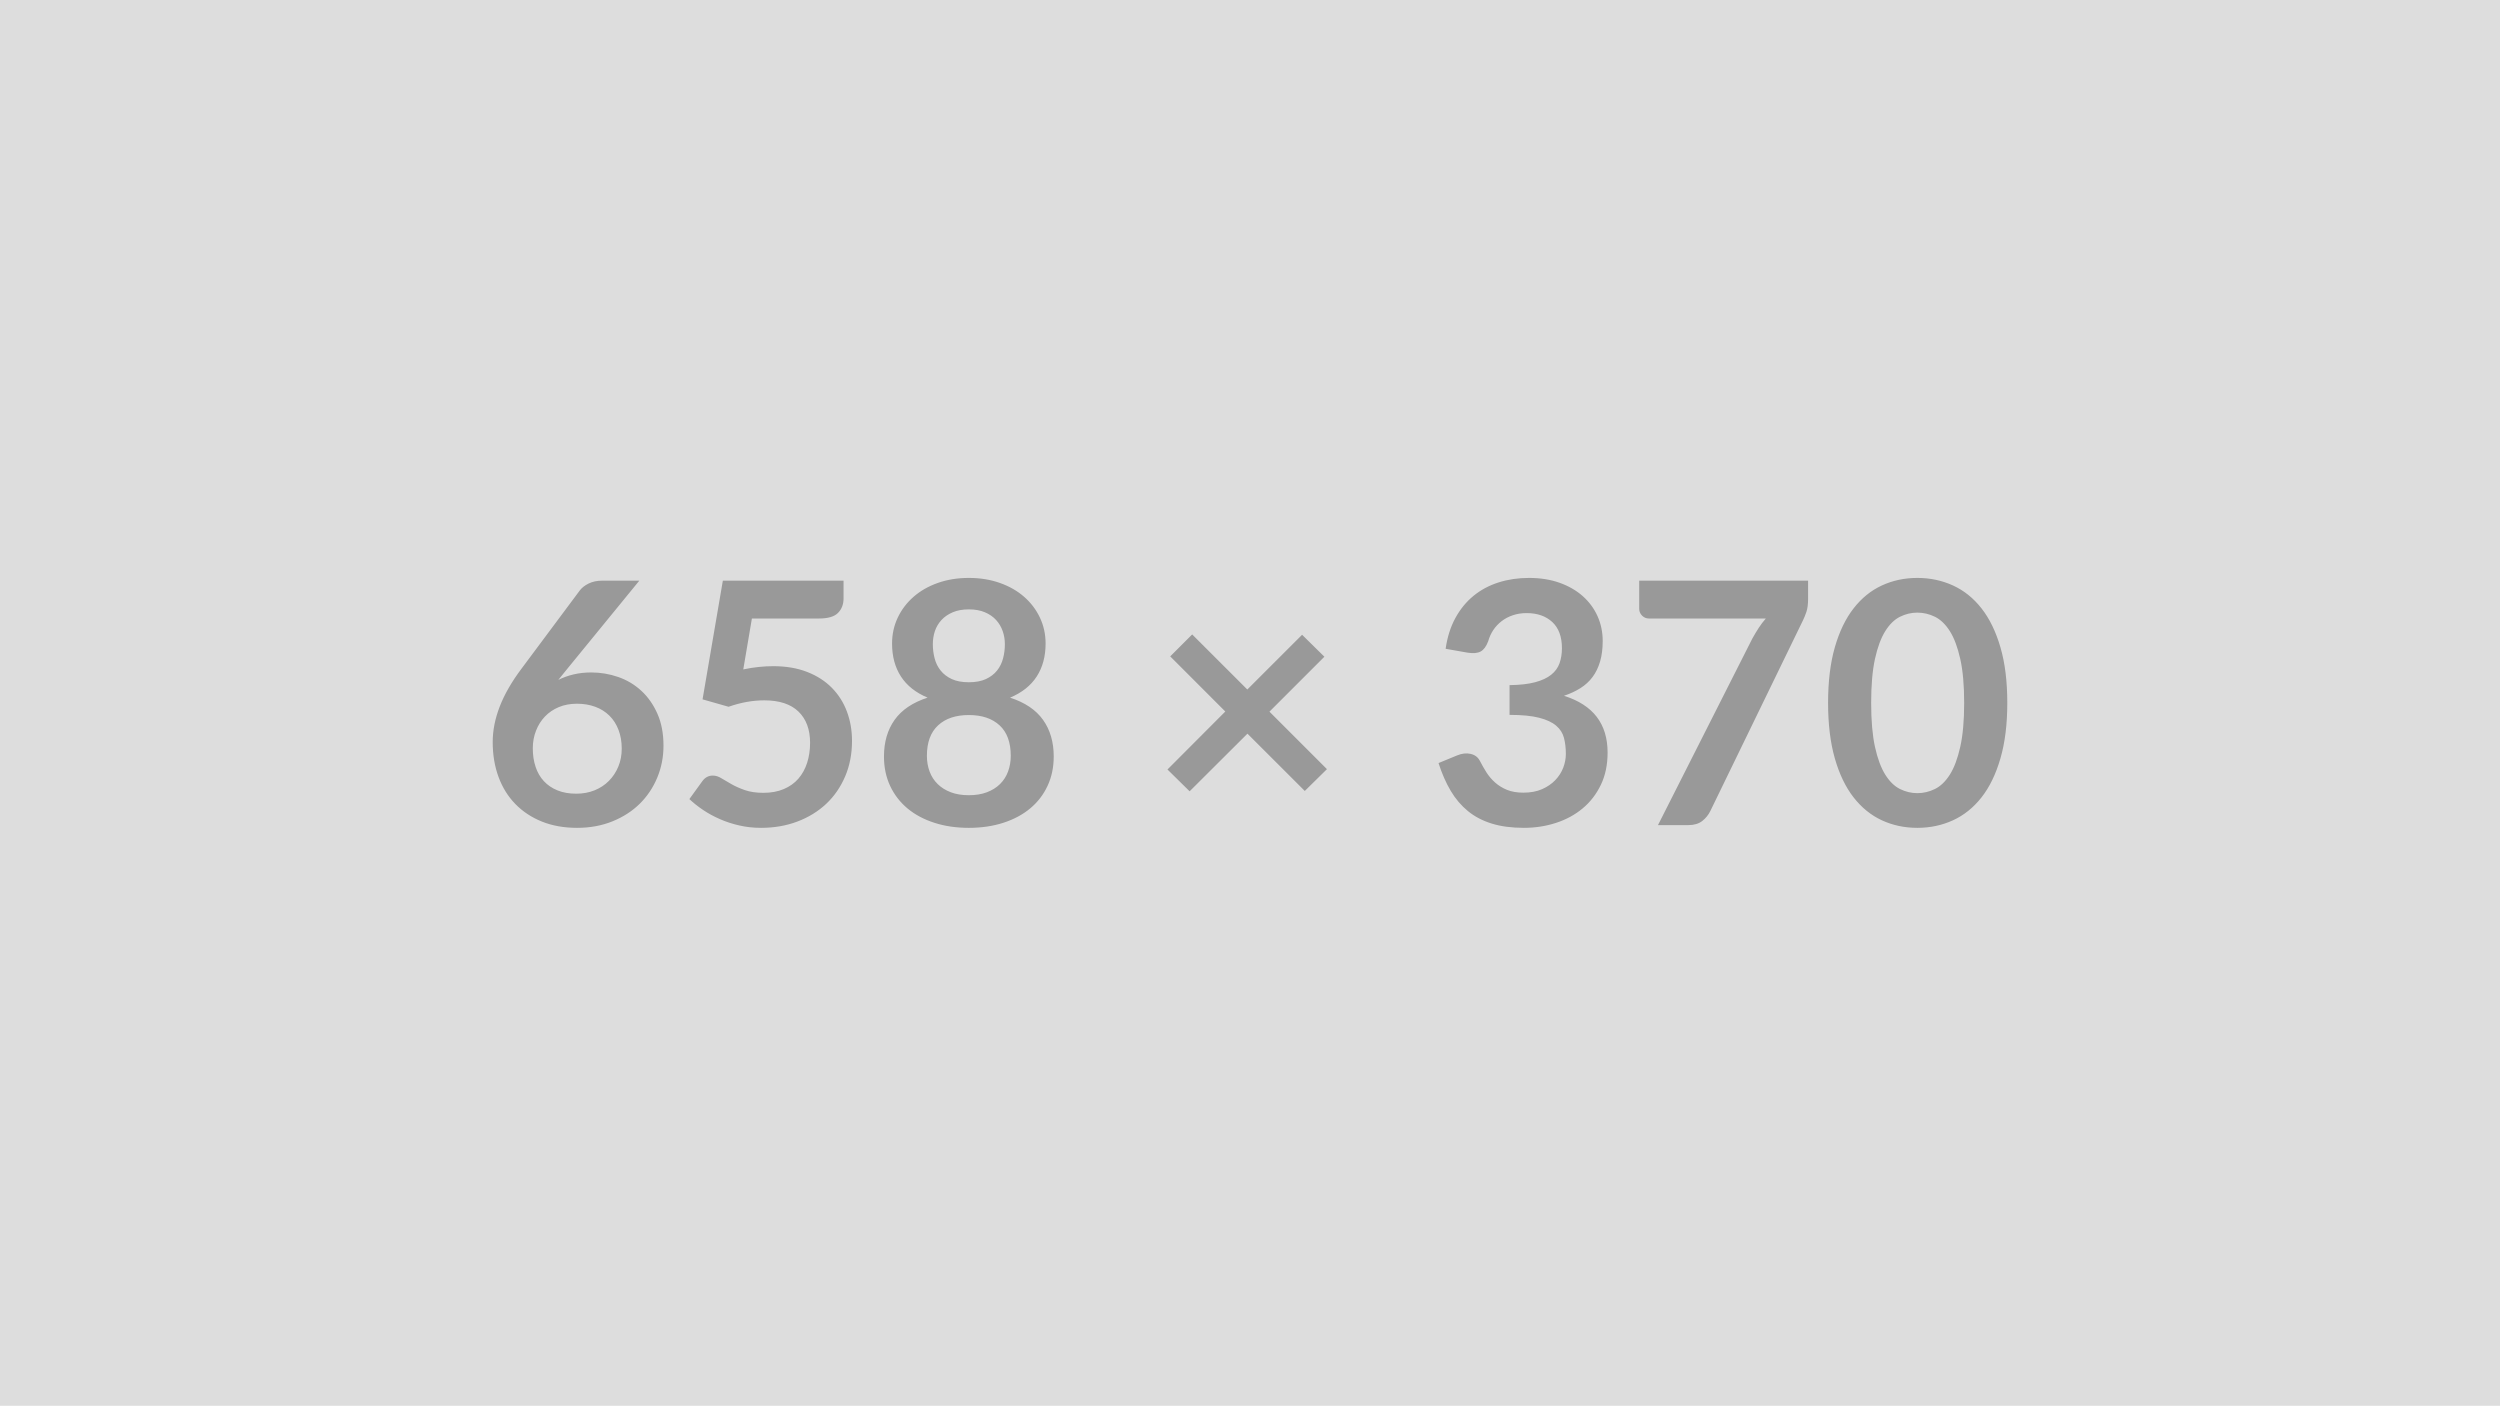 <svg xmlns="http://www.w3.org/2000/svg" viewBox="0 0 658 370"><rect width="100%" height="100%" fill="#DDD"/><path d="M168.27 152.83l-19.09 23.36-2.23 2.76q1.87-.94 4.03-1.45t4.65-.51q3.65 0 7.1 1.2 3.44 1.2 6.07 3.63 2.63 2.42 4.23 6.03 1.6 3.6 1.6 8.41 0 4.49-1.65 8.43-1.64 3.94-4.62 6.88-2.99 2.93-7.19 4.62-4.21 1.7-9.28 1.7-5.16 0-9.26-1.65-4.09-1.65-6.98-4.61-2.89-2.96-4.43-7.12-1.54-4.16-1.54-9.23 0-4.54 1.85-9.32 1.85-4.79 5.72-9.95l15.35-20.6q.8-1.07 2.34-1.83 1.53-.75 3.54-.75h9.79zm-16.6 56.07q2.62 0 4.83-.89 2.2-.89 3.78-2.5 1.58-1.6 2.47-3.76.89-2.15.89-4.69 0-2.76-.85-4.96-.84-2.21-2.4-3.74-1.56-1.54-3.74-2.34-2.18-.8-4.8-.8-2.63 0-4.77.89-2.13.89-3.64 2.47-1.52 1.58-2.36 3.74-.85 2.16-.85 4.65 0 2.67.74 4.87.73 2.21 2.18 3.76 1.44 1.56 3.58 2.43 2.13.87 4.94.87zm46.23-46.11l-2.27 13.4q2.14-.45 4.1-.65 1.96-.2 3.78-.2 5.07 0 8.94 1.52 3.88 1.51 6.5 4.18 2.63 2.67 3.96 6.25 1.34 3.58 1.34 7.72 0 5.12-1.81 9.35-1.8 4.22-5 7.23-3.21 3-7.59 4.65-4.38 1.65-9.54 1.65-3.03 0-5.74-.63-2.72-.62-5.1-1.67-2.38-1.04-4.41-2.4-2.02-1.36-3.62-2.87l3.38-4.67q1.07-1.52 2.8-1.52 1.12 0 2.27.72 1.16.71 2.65 1.55 1.49.85 3.52 1.56 2.02.71 4.87.71 3.03 0 5.34-.98 2.31-.97 3.85-2.73 1.53-1.76 2.31-4.18.78-2.43.78-5.28 0-5.25-3.05-8.21-3.05-2.96-9.01-2.96-4.58 0-9.39 1.69l-6.85-1.95 5.34-31.24h31.77v4.67q0 2.36-1.47 3.83-1.46 1.46-4.98 1.46H197.9zM255 209.3q2.71 0 4.76-.78t3.45-2.16q1.4-1.38 2.11-3.29.71-1.92.71-4.14 0-5.3-2.93-8.01-2.94-2.72-8.1-2.72-5.17 0-8.1 2.72-2.94 2.71-2.94 8.01 0 2.22.71 4.14.71 1.91 2.12 3.29 1.4 1.38 3.45 2.16 2.04.78 4.76.78zm0-48.91q-2.45 0-4.23.76-1.78.75-2.96 2.02t-1.74 2.92q-.55 1.64-.55 3.47 0 1.91.47 3.71.46 1.81 1.58 3.21 1.11 1.4 2.93 2.25 1.83.84 4.5.84t4.49-.84q1.83-.85 2.94-2.25 1.11-1.4 1.58-3.21.47-1.8.47-3.71 0-1.83-.58-3.47-.58-1.65-1.74-2.92-1.16-1.27-2.94-2.02-1.78-.76-4.22-.76zm10.85 23.23q5.88 1.91 8.68 5.85 2.81 3.94 2.81 9.64 0 4.27-1.63 7.74-1.62 3.47-4.56 5.92-2.94 2.45-7.05 3.78-4.12 1.34-9.1 1.34-4.99 0-9.1-1.34-4.12-1.33-7.06-3.78-2.93-2.45-4.56-5.92-1.62-3.47-1.62-7.74 0-5.7 2.8-9.64 2.8-3.94 8.68-5.85-4.67-1.96-7.01-5.56-2.34-3.61-2.34-8.68 0-3.65 1.49-6.81 1.5-3.16 4.17-5.49 2.67-2.34 6.38-3.65 3.72-1.32 8.17-1.32 4.45 0 8.16 1.32 3.72 1.31 6.39 3.65 2.67 2.33 4.16 5.49 1.49 3.16 1.49 6.81 0 5.07-2.34 8.68-2.33 3.6-7.01 5.56zm83.4 18.82l-5.83 5.74-15.09-15.08-15.22 15.17-5.83-5.74 15.22-15.26-14.5-14.51 5.78-5.78 14.51 14.5 14.42-14.41 5.87 5.78-14.46 14.46 15.13 15.13zm37.02-30.66l-5.78-1.02q.66-4.63 2.58-8.12 1.91-3.49 4.78-5.83t6.59-3.52q3.71-1.18 7.99-1.18 4.45 0 8.03 1.27 3.58 1.27 6.12 3.52 2.53 2.25 3.89 5.27 1.36 3.03 1.36 6.54 0 3.07-.69 5.41-.69 2.34-1.98 4.07-1.29 1.74-3.21 2.94-1.91 1.2-4.31 2 5.78 1.83 8.63 5.56 2.85 3.74 2.85 9.39 0 4.81-1.78 8.5-1.78 3.7-4.81 6.21-3.02 2.51-7.01 3.8-3.98 1.3-8.43 1.3-4.85 0-8.45-1.12-3.61-1.11-6.28-3.29-2.67-2.18-4.54-5.34-1.87-3.16-3.2-7.3l4.85-2q1.91-.8 3.58-.42 1.67.37 2.43 1.8.8 1.56 1.75 3.07.96 1.51 2.3 2.69 1.33 1.18 3.13 1.92 1.8.73 4.3.73 2.8 0 4.89-.91 2.09-.92 3.49-2.38 1.41-1.47 2.1-3.27.69-1.81.69-3.63 0-2.31-.49-4.21-.49-1.89-2.05-3.22-1.56-1.34-4.47-2.09-2.92-.76-7.81-.76v-7.83q4.05-.05 6.72-.76t4.25-1.98q1.58-1.27 2.2-3.05.62-1.78.62-3.91 0-4.54-2.53-6.9-2.54-2.36-6.77-2.36-1.96 0-3.6.56-1.65.55-2.96 1.55-1.31 1.01-2.2 2.34-.89 1.34-1.34 2.94-.76 2.04-1.98 2.71-1.22.67-3.45.31zm45.17-18.95h44.45v4.76q0 2.13-.44 3.45-.45 1.31-.89 2.2l-24.39 50.2q-.75 1.55-2.13 2.64t-3.7 1.09h-7.96L461.25 168q.85-1.51 1.67-2.78.83-1.27 1.85-2.43h-30.79q-1.03 0-1.78-.75-.76-.76-.76-1.78v-7.43zM528.32 185q0 8.41-1.81 14.62-1.8 6.21-4.98 10.26-3.18 4.04-7.52 6.03-4.34 1.98-9.37 1.98-5.03 0-9.32-1.98-4.3-1.99-7.45-6.03-3.16-4.05-4.94-10.26-1.78-6.21-1.78-14.62 0-8.46 1.78-14.64 1.78-6.19 4.94-10.24 3.15-4.05 7.45-6.03 4.29-1.98 9.32-1.98t9.37 1.98q4.34 1.98 7.52 6.03 3.18 4.05 4.98 10.24 1.81 6.18 1.81 14.64zm-11.35 0q0-6.99-1.03-11.57-1.02-4.58-2.73-7.3-1.72-2.71-3.94-3.8-2.23-1.09-4.63-1.09-2.36 0-4.56 1.09-2.2 1.09-3.89 3.8-1.69 2.72-2.7 7.3-1 4.58-1 11.57t1 11.57q1.01 4.58 2.7 7.3 1.69 2.71 3.89 3.8 2.2 1.09 4.56 1.09 2.4 0 4.63-1.09 2.22-1.09 3.94-3.8 1.71-2.72 2.73-7.3 1.03-4.58 1.03-11.57z" fill="#999"/></svg>